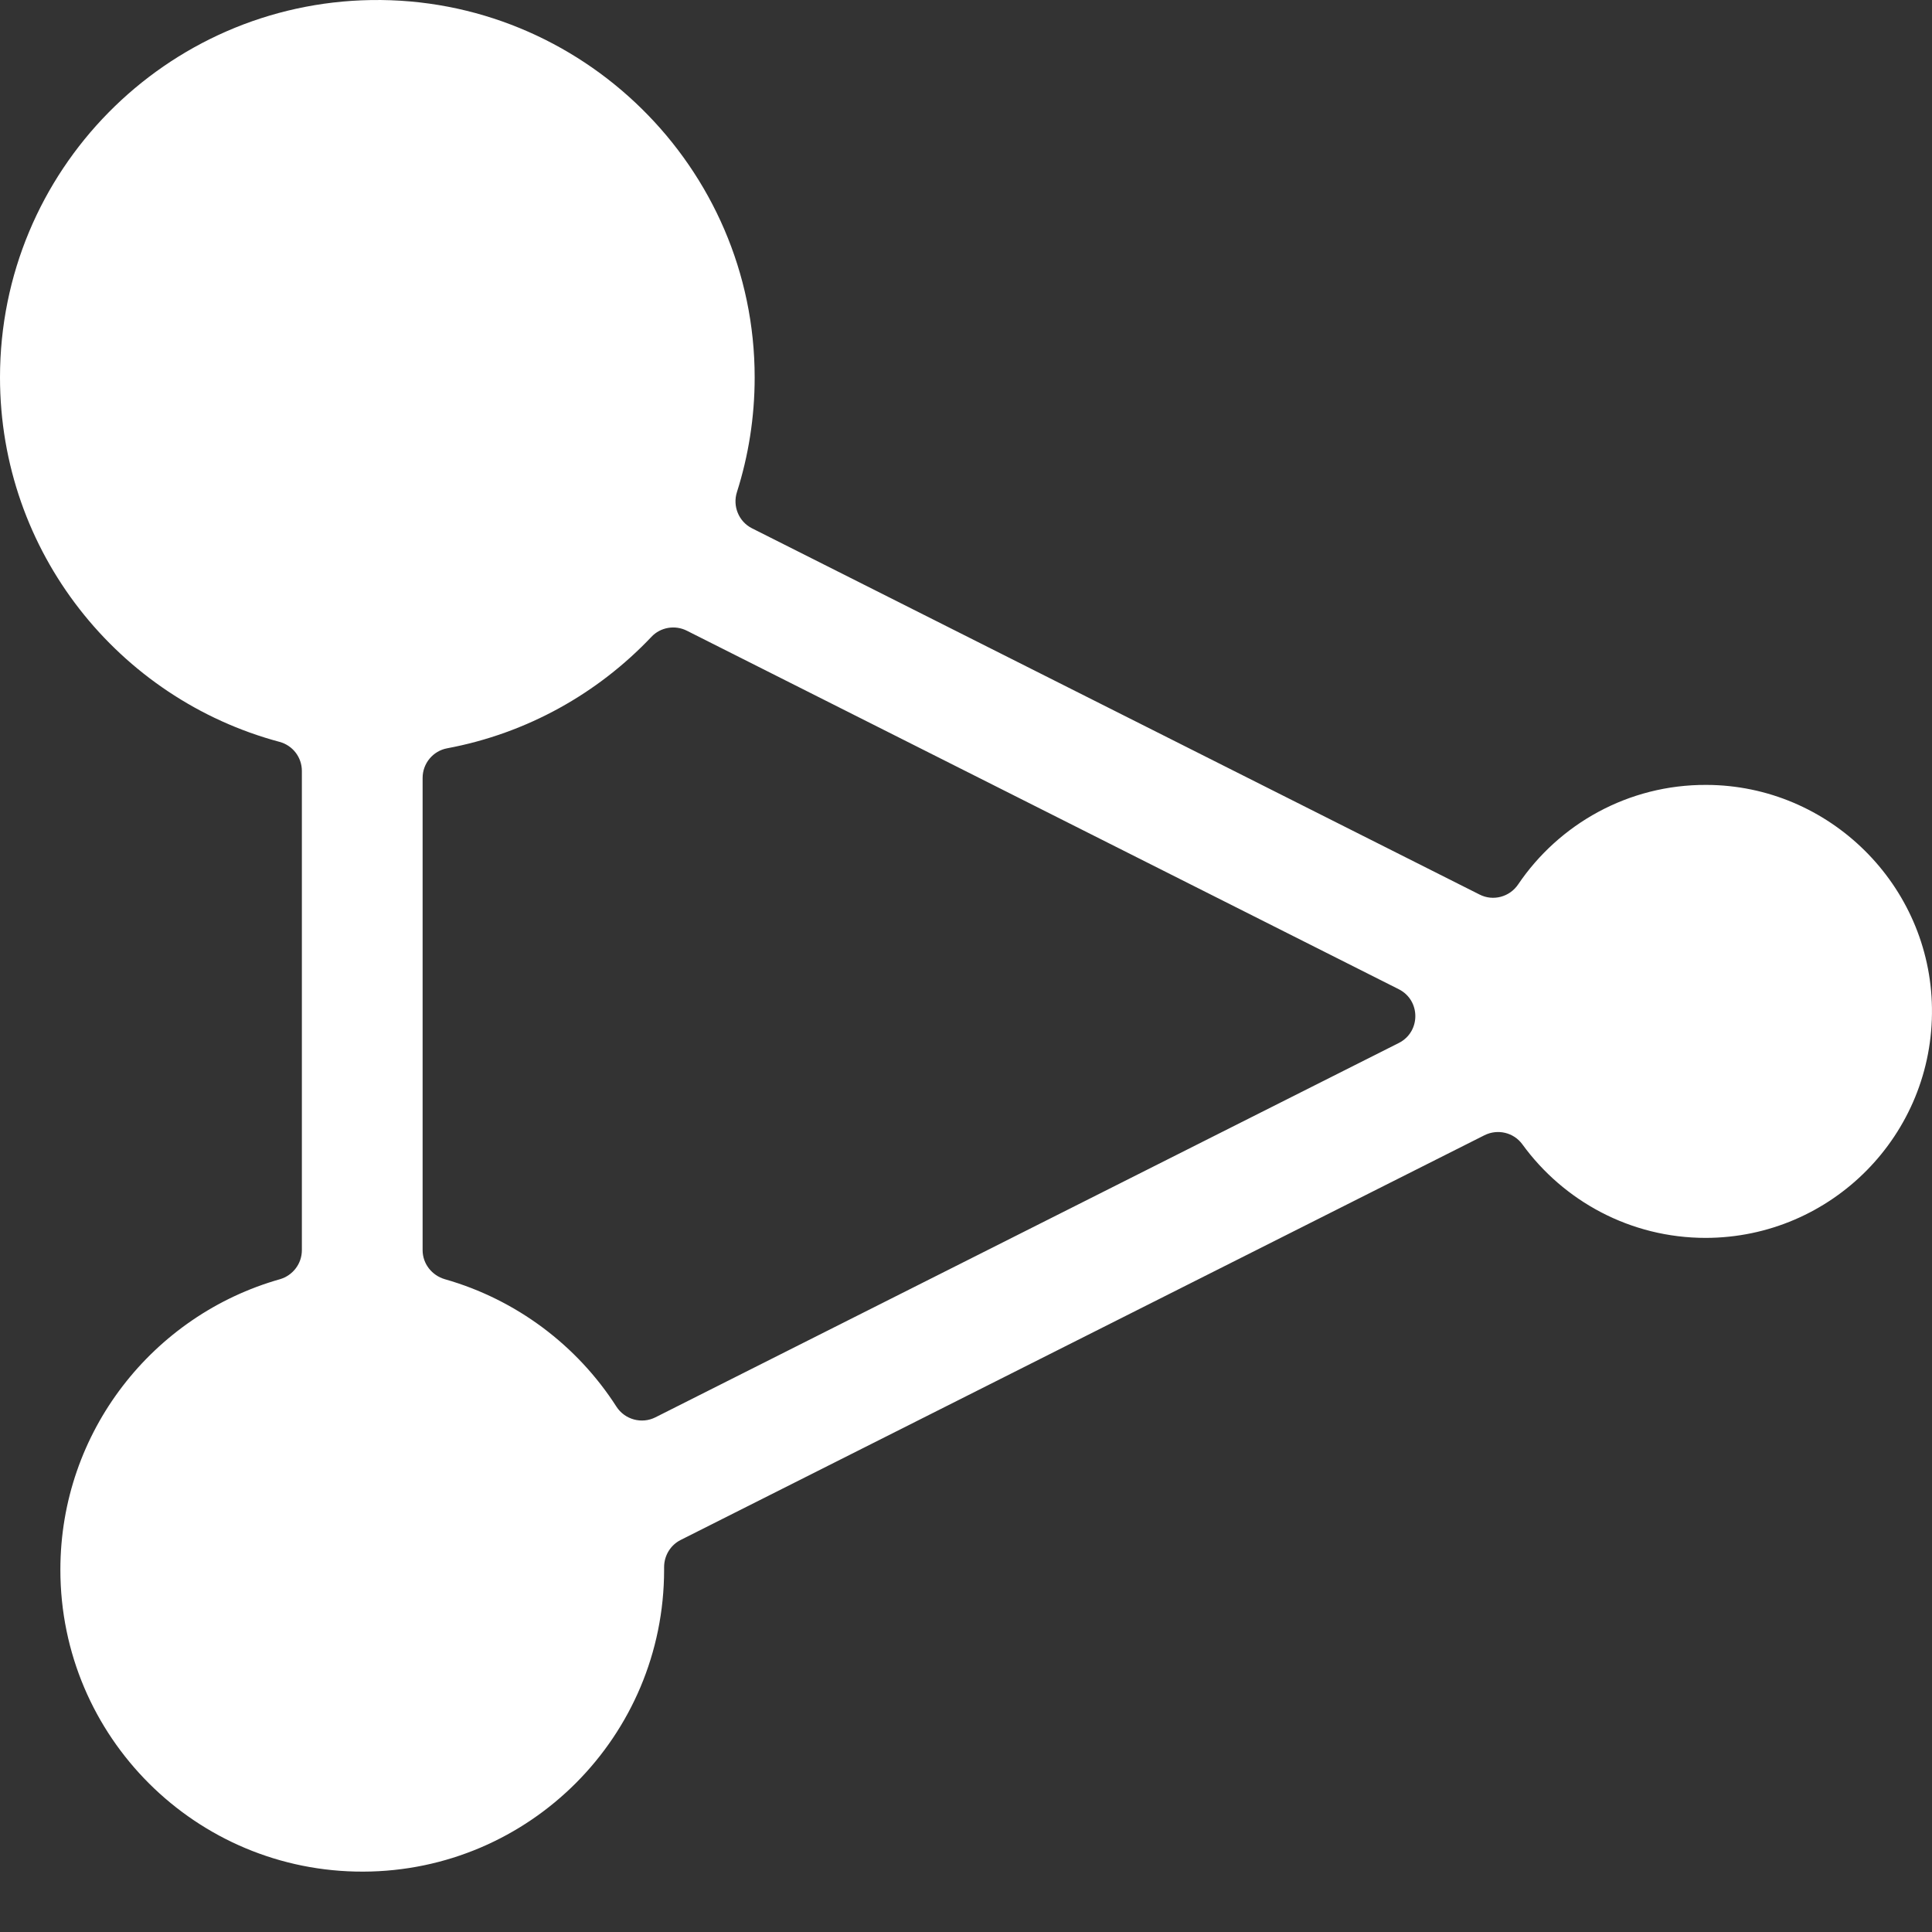 <?xml version="1.0" standalone="no"?><!--
  -
  - Licensed to the Apache Software Foundation (ASF) under one or more
  - contributor license agreements. See the NOTICE file distributed with this
  - work for additional information regarding copyright ownership. The ASF
  - licenses this file to You under the Apache License, Version 2.0 (the
  - "License"); you may not use this file except in compliance with the License.
  - You may obtain a copy of the License at
  -
  -     http://www.apache.org/licenses/LICENSE-2.0
  -
  - Unless required by applicable law or agreed to in writing, software
  - distributed under the License is distributed on an "AS IS" BASIS, WITHOUT
  - WARRANTIES OR CONDITIONS OF ANY KIND, either express or implied. See the
  - License for the specific language governing permissions and limitations
  - under the License.
  -->

<!DOCTYPE svg PUBLIC "-//W3C//DTD SVG 1.1//EN" "http://www.w3.org/Graphics/SVG/1.1/DTD/svg11.dtd"><svg class="icon" width="200px" height="200.00px" viewBox="0 0 1024 1024" version="1.1" xmlns="http://www.w3.org/2000/svg"><rect x="0" y="0" width="1024" height="1024" fill="#333333" stroke="none"/><path fill="#ffffff" d="M1023.976 534.211c-0.9-65.099-54.399-117.997-119.497-118.197-41.499-0.2-78.198 20.8-99.798 52.699-4.5 6.7-13.3 9.1-20.5 5.4L398.591 280.017c-7-3.5-10.4-11.7-8-19.2 6.1-19.2 9.4-39.599 9.4-60.799C399.991 88.722 308.093-1.676 196.795 0.024 87.798 1.724 0 90.622 0 200.019c0 92.598 62.899 170.396 148.197 193.196 7 1.9 11.8 8.2 11.8 15.4v253.994c0 7.2-4.8 13.4-11.6 15.4C81.198 697.008 31.999 758.806 31.999 832.004c0 88.598 71.998 160.296 160.596 159.996 88.098-0.3 159.396-71.798 159.396-159.996v-1.4c0-6.1 3.4-11.7 8.8-14.4l425.99-214.495c7-3.5 15.5-1.5 20.1 4.8 21.799 29.999 57.199 49.599 97.198 49.599 66.798-0.1 120.897-54.799 119.897-121.897z m-282.593 18.6l-393.991 198.395c-7.3 3.7-16.3 1.2-20.7-5.7-20.8-32.399-52.999-56.699-90.898-67.498-6.9-2-11.8-8.2-11.8-15.4V412.314c0-7.7 5.5-14.3 13-15.7 42.299-7.9 79.898-29.099 108.298-59.099 4.8-5.1 12.5-6.4 18.8-3.2l377.291 189.996c11.7 5.9 11.7 22.599 0 28.499z" /></svg>

